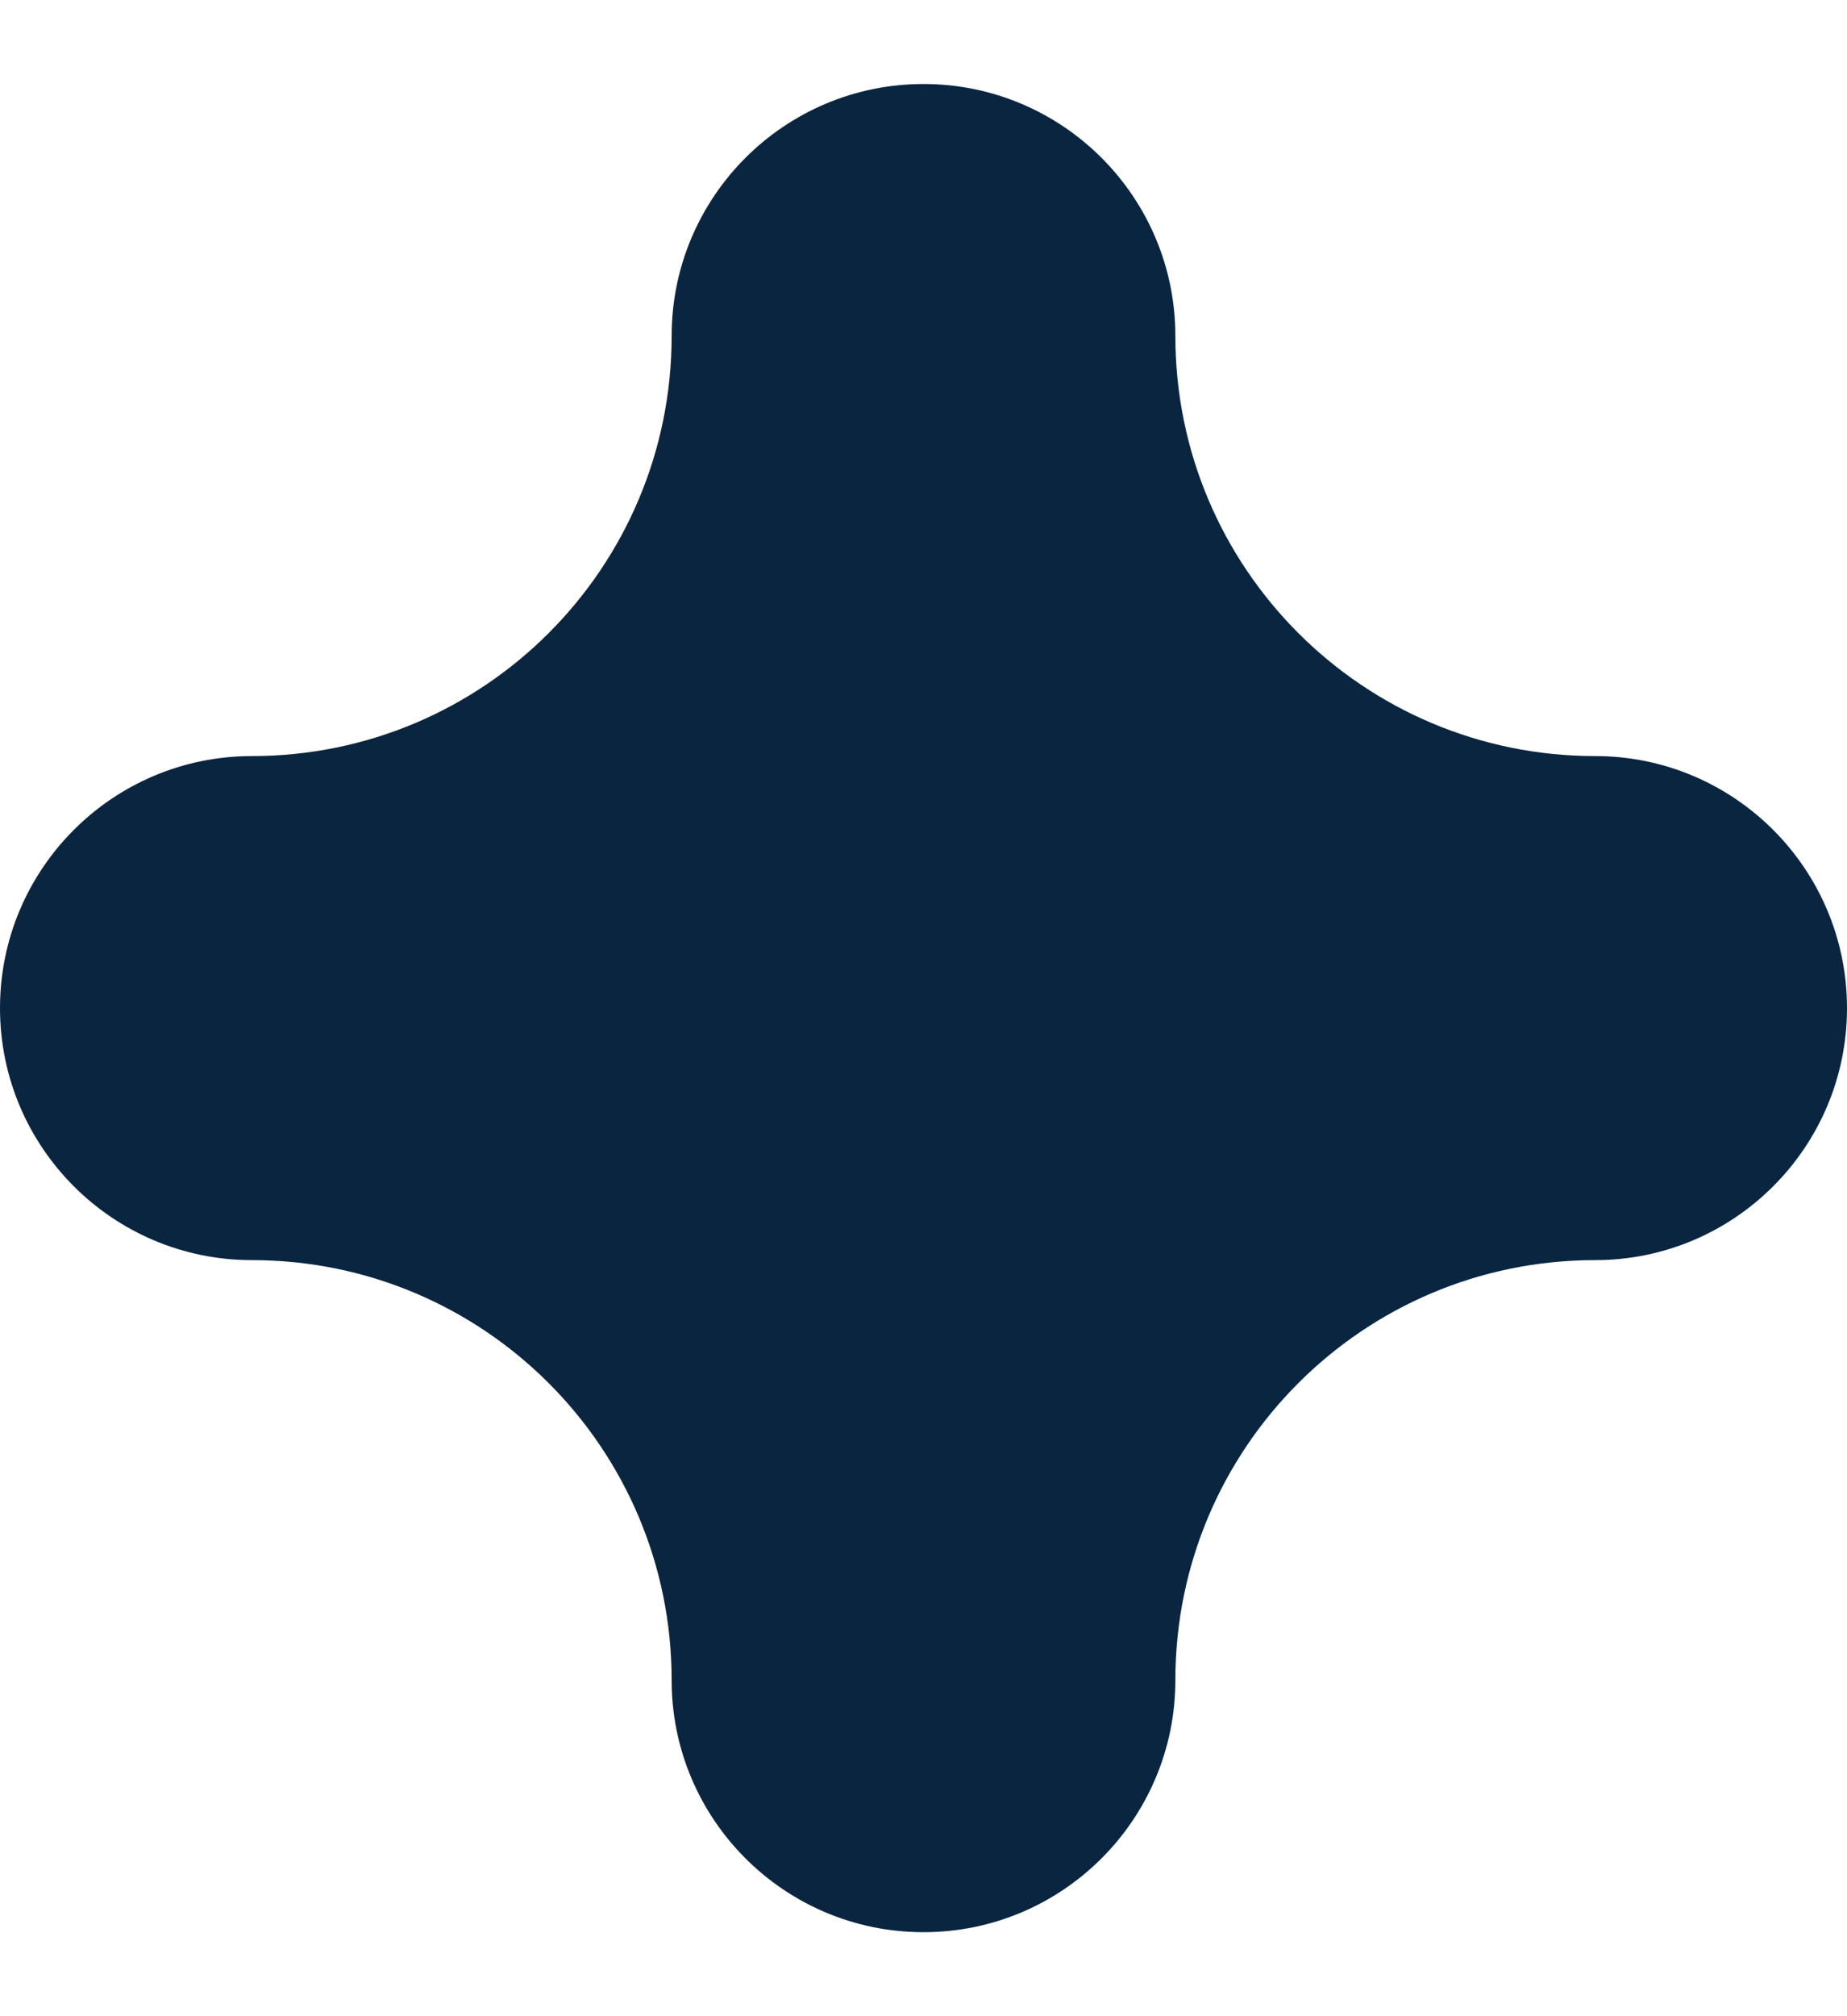 <svg width="11" height="12" viewBox="0 0 11 12" fill="none" xmlns="http://www.w3.org/2000/svg">
<path d="M5.5 0.5C4.672 0.5 4 1.172 4 2C4 3.381 2.881 4.5 1.5 4.5C0.672 4.5 0 5.172 0 6C0 6.828 0.672 7.5 1.5 7.5C2.881 7.5 4 8.619 4 10C4 10.828 4.672 11.5 5.5 11.5C6.328 11.5 7 10.828 7 10C7 8.619 8.119 7.5 9.5 7.5C10.328 7.5 11 6.828 11 6C11 5.172 10.328 4.5 9.5 4.5C8.119 4.5 7 3.381 7 2C7 1.172 6.328 0.5 5.5 0.5Z" fill="#0A2540"/>
</svg>
